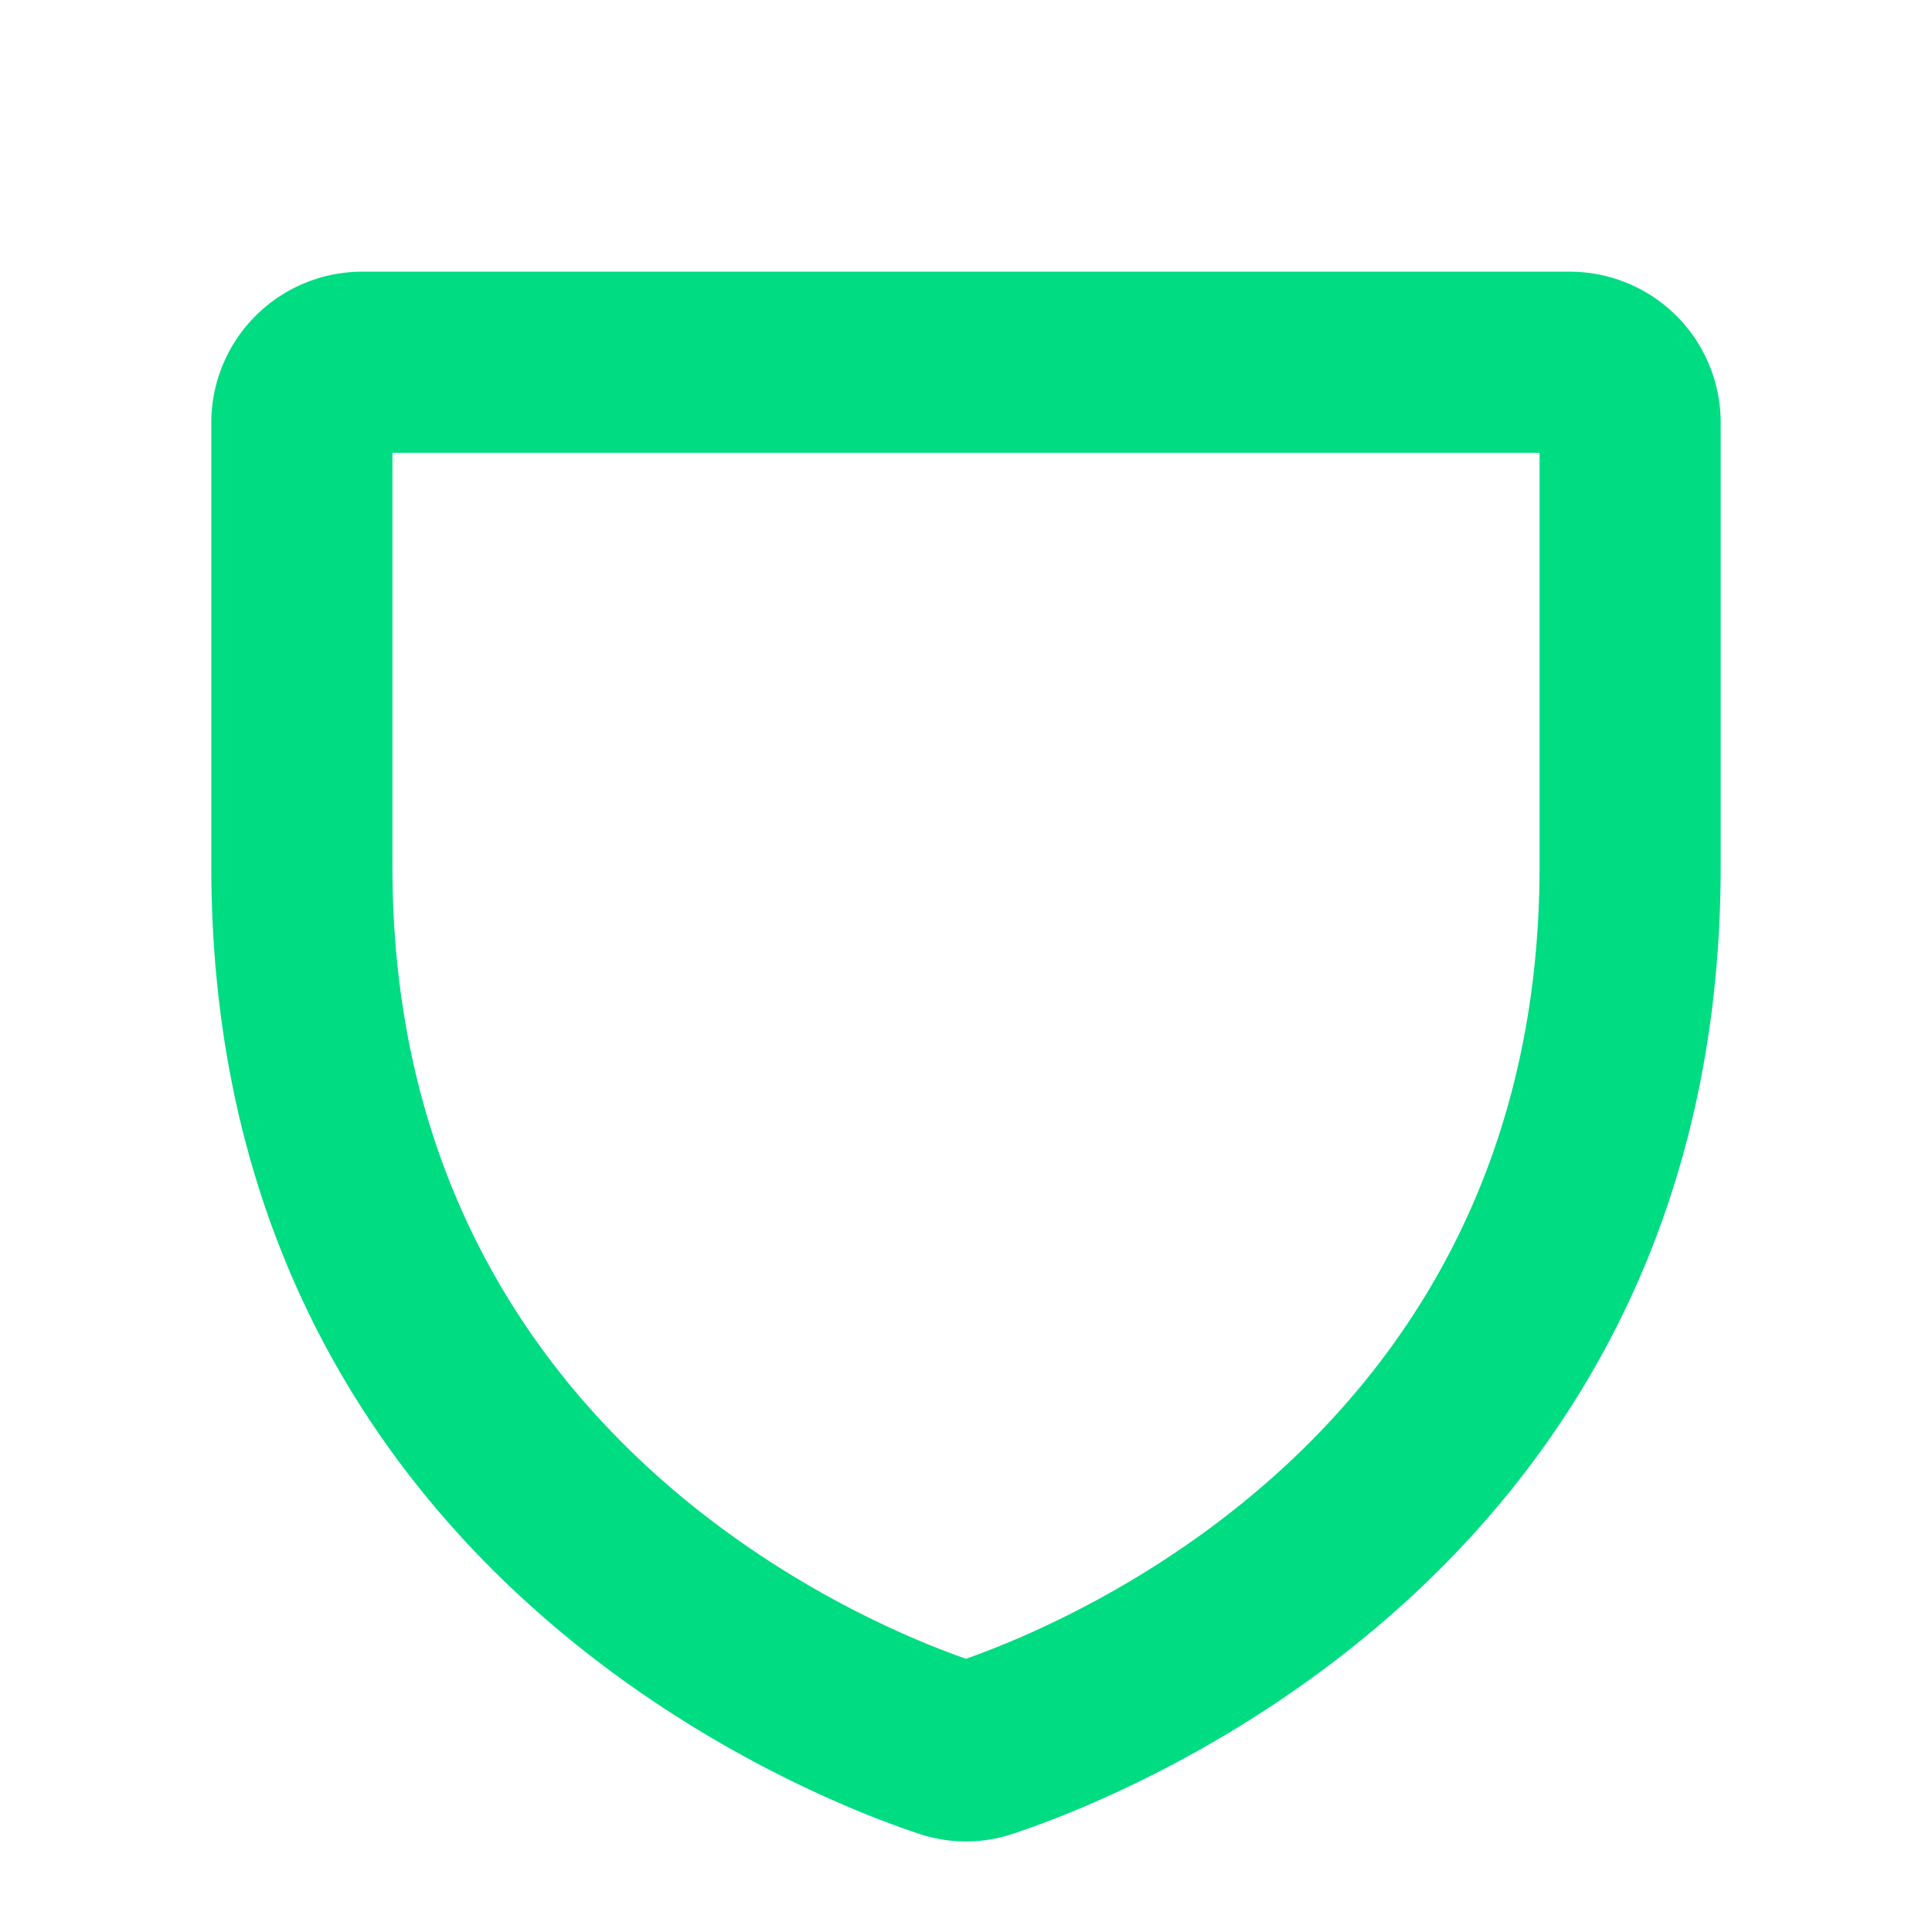 <svg xmlns="http://www.w3.org/2000/svg" width="20" height="20" fill="#00DC82" viewBox="0 0 256 256"><path d="M208,36H48A20,20,0,0,0,28,56V114.8c0,92.36,78.1,123,93.76,128.18a19.6,19.6,0,0,0,12.48,0C149.9,237.78,228,207.16,228,114.8V56A20,20,0,0,0,208,36Zm-4,78.8c0,73.56-60.53,99.53-76,105-15.47-5.42-76-31.39-76-104.95V60H204Z"></path></svg>
